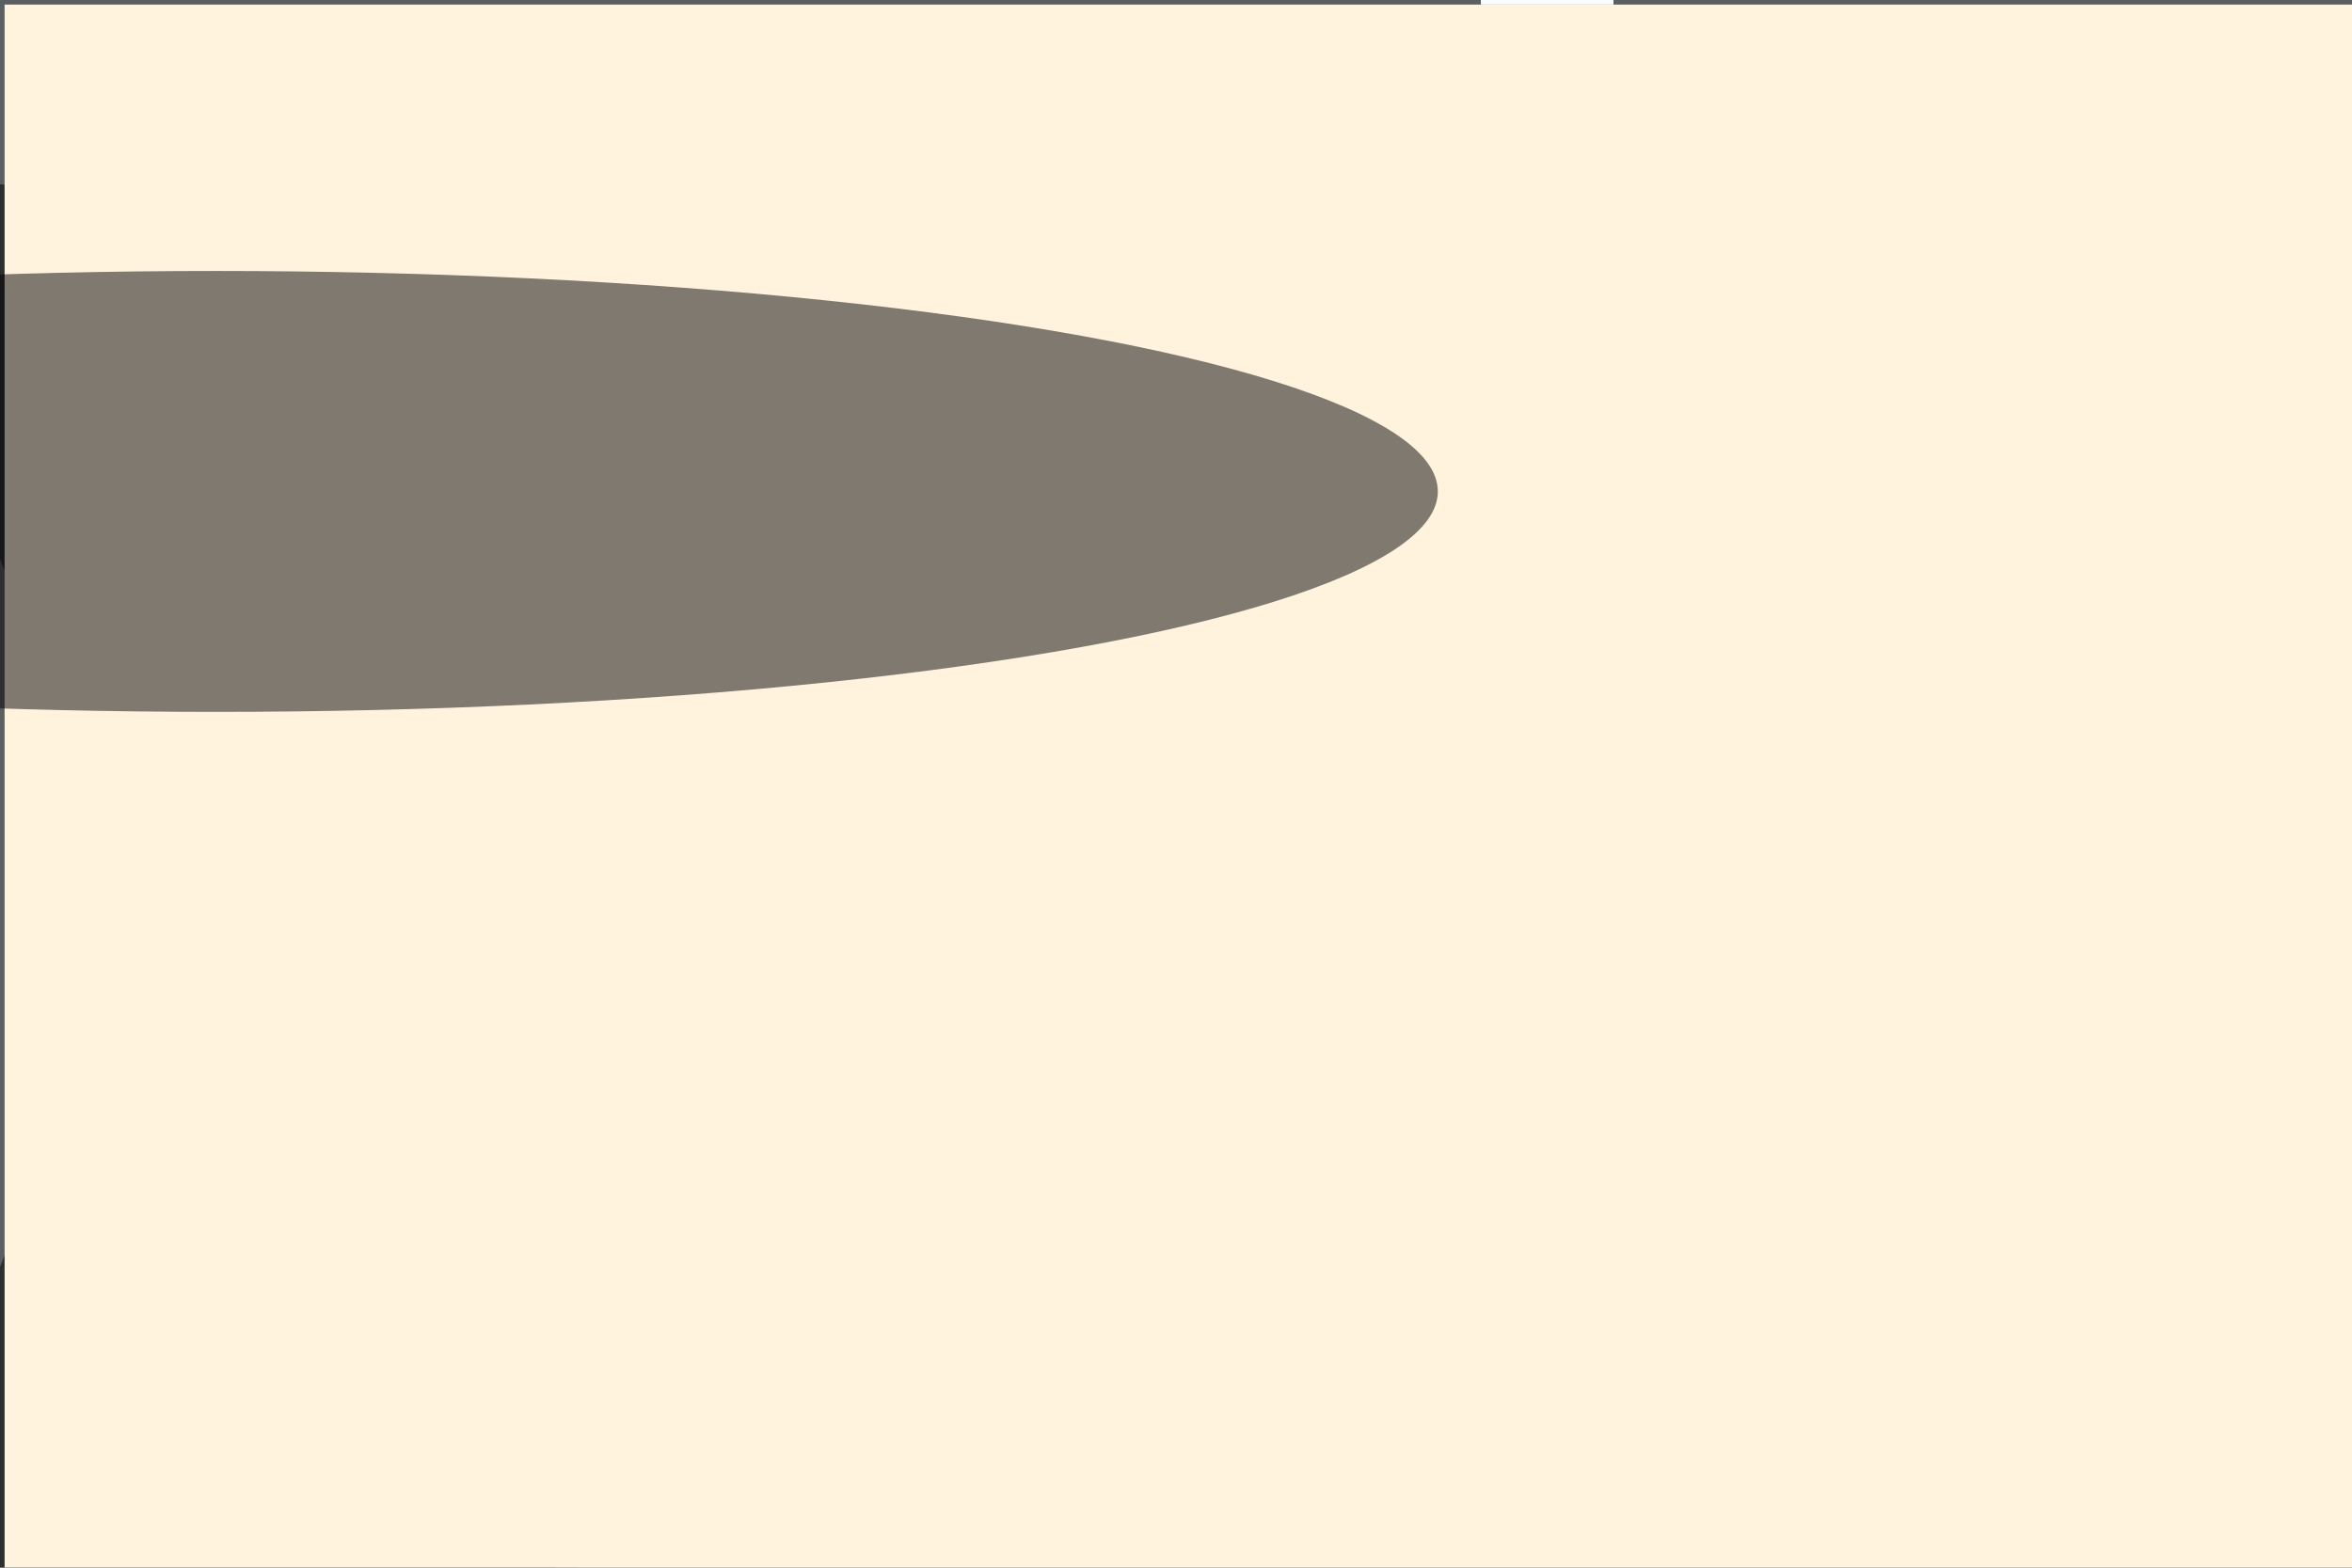 <svg xmlns="http://www.w3.org/2000/svg" viewBox="0 0 5118 3412"><filter id="b"><feGaussianBlur stdDeviation="12" /></filter><path d="M0 0h5118v3412H0z" fill="#5b5f5f" /><g filter="url(#b)" transform="scale(19.992) translate(0.5 0.5)"><path fill="#000" fill-opacity=".502" d="M10 89 252 45-16 18z" /><g transform="translate(218.014 167.798) rotate(181.048) scale(159.468 23.619)"><ellipse fill="#ffeee1" fill-opacity=".502" cx="0" cy="0" rx="1" ry="1" /></g><g transform="translate(175 0) rotate(182) scale(147 40)"><path d="M0 0h5118v3412H0z" fill="#f9feff" /></g><g transform="translate(132.178 91.217) rotate(366.882) scale(16.183 27.302)"><ellipse fill="#8ff" fill-opacity=".502" cx="0" cy="0" rx="1" ry="1" /></g><path fill="#000" fill-opacity=".502" d="M18 89-16 178l79-2z" /><g transform="translate(225.341 105.014) rotate(114.207) scale(23.816 38.75)"><ellipse fill="#000c12" fill-opacity=".502" cx="0" cy="0" rx="1" ry="1" /></g><path d="M0 0h5118v3412H0z" fill="#fff3de" /><ellipse fill="#030102" fill-opacity=".502" cx="23" cy="53" rx="133" ry="24" /></g></svg>